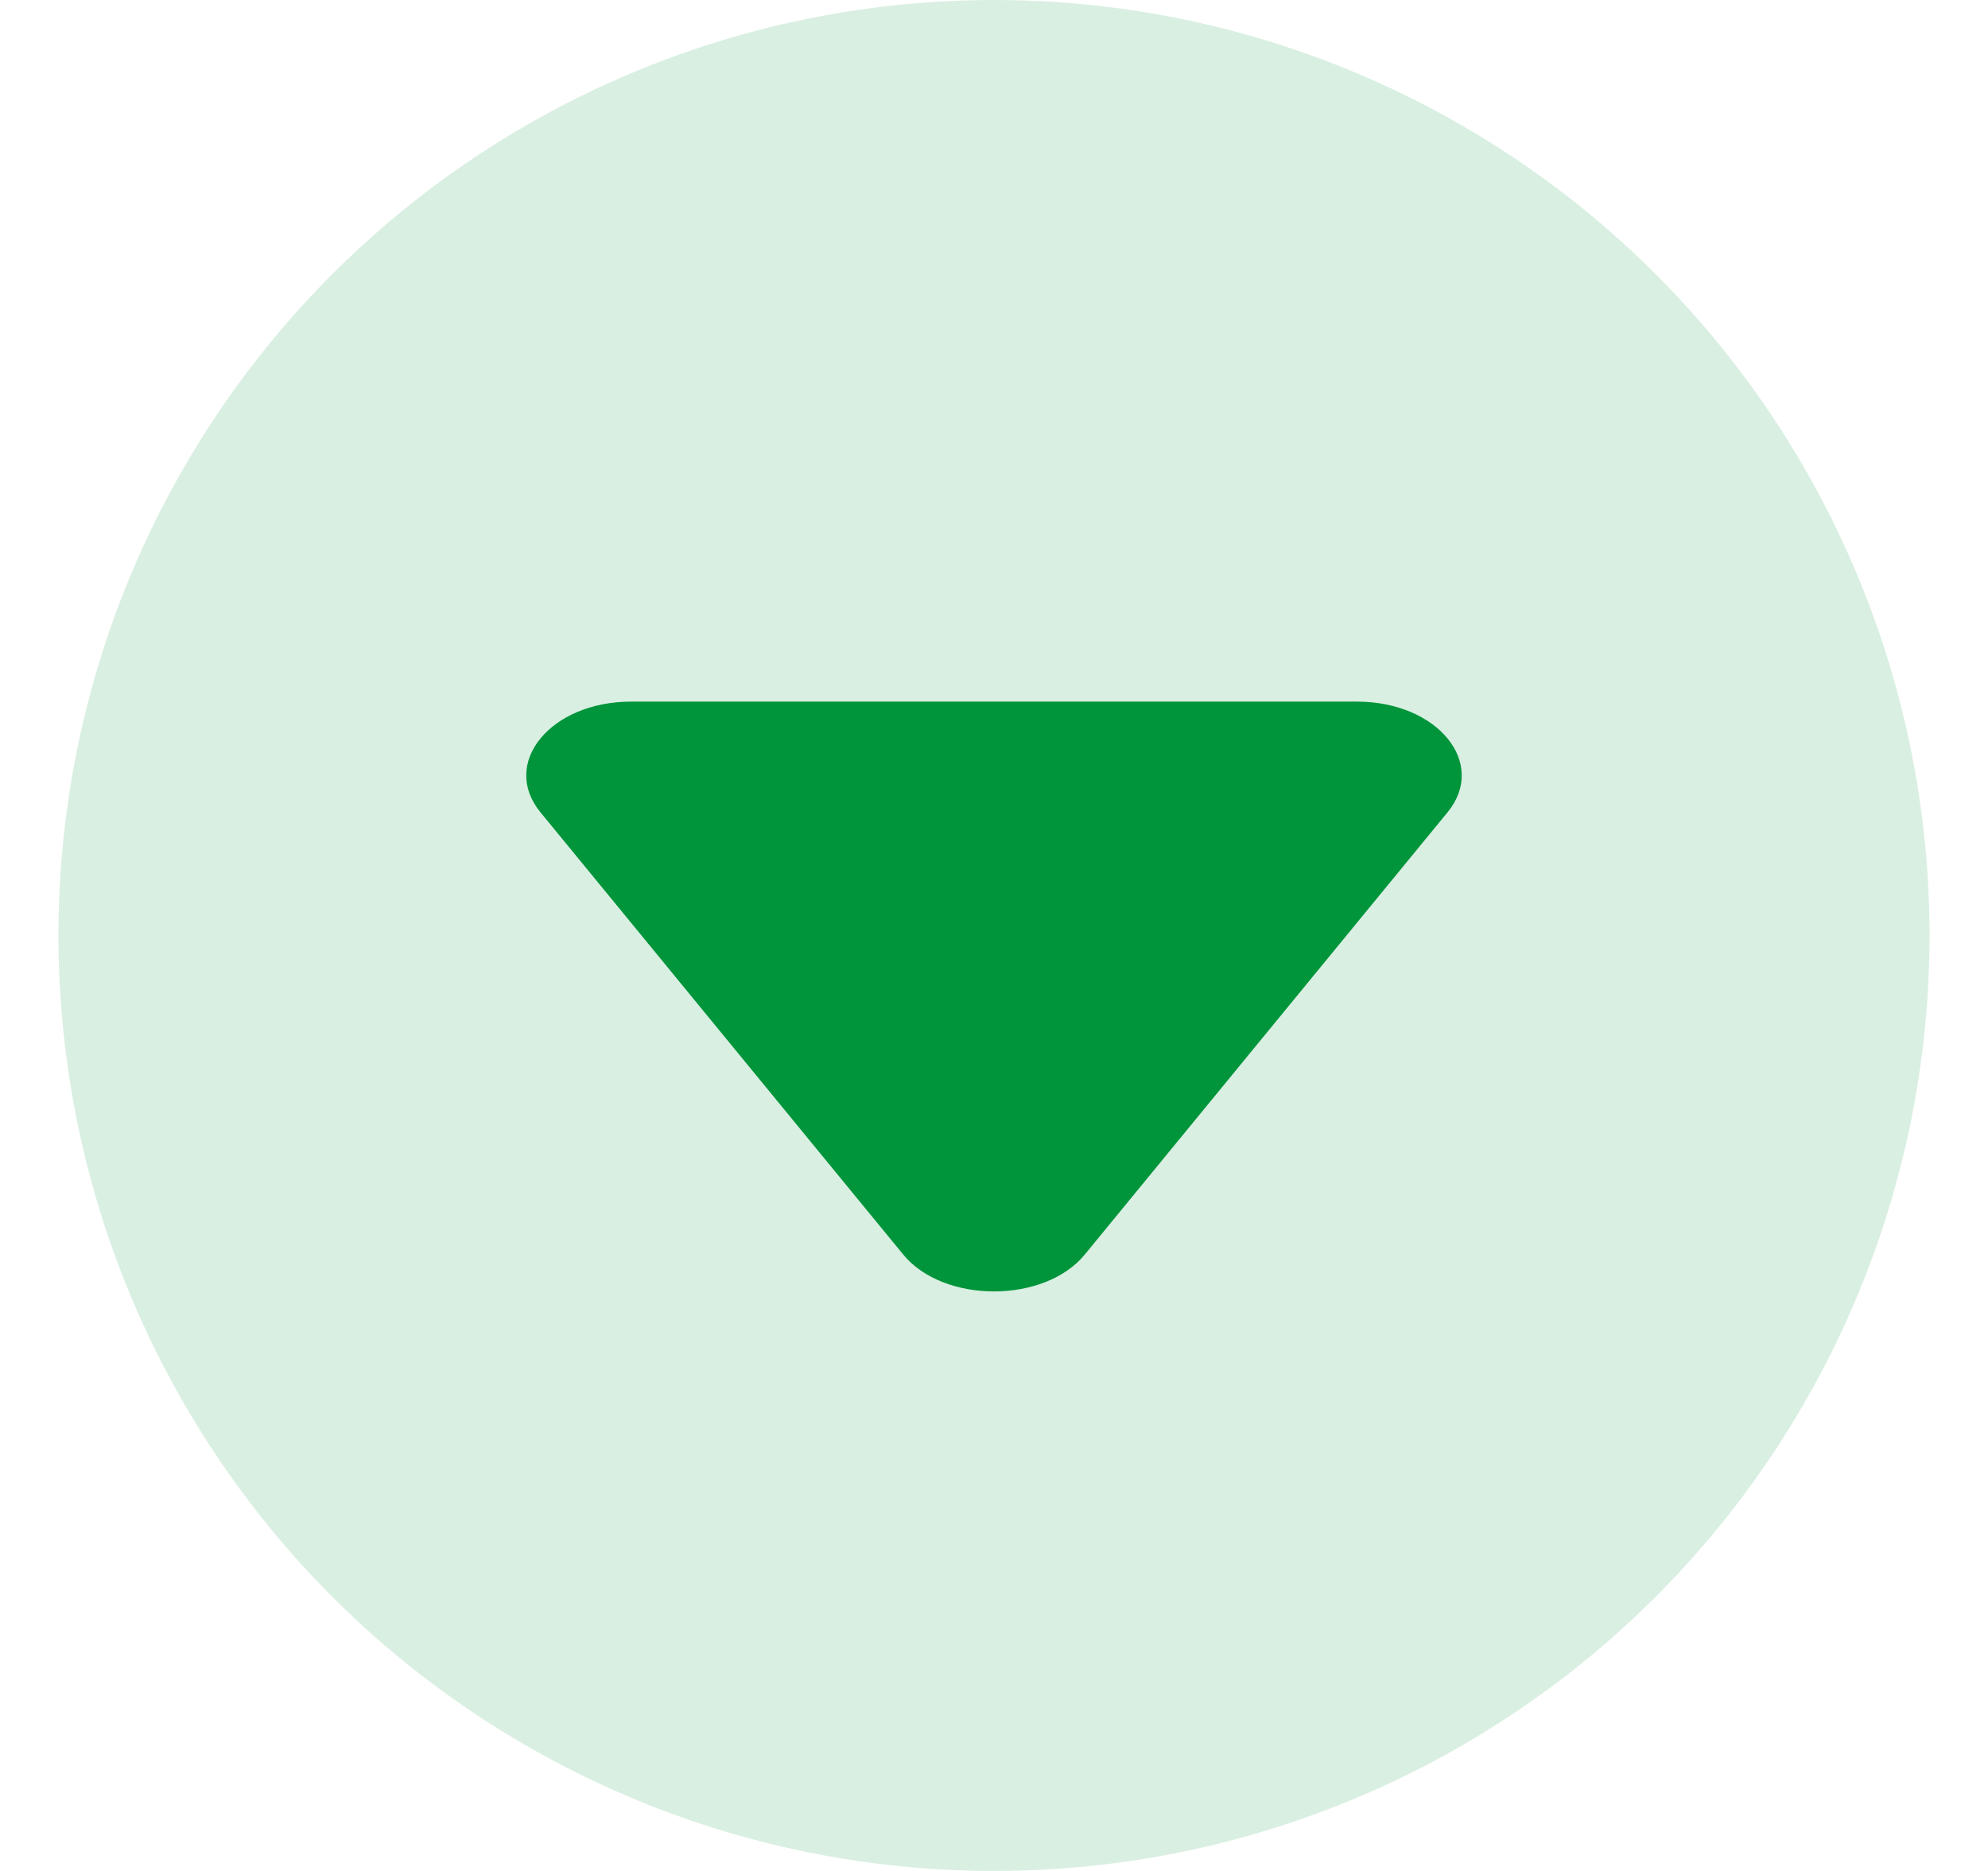 <svg width="17" height="16" viewBox="0 0 17 16" fill="none" xmlns="http://www.w3.org/2000/svg">
<g clip-path="url(#clip0)">
<circle cx="8.5" cy="8" r="8" fill="#D9EFE2"/>
<path d="M7.724 10.729C8.069 11.149 8.931 11.149 9.276 10.729L12.379 6.946C12.723 6.525 12.292 6 11.603 6L5.397 6C4.708 6 4.277 6.525 4.621 6.946L7.724 10.729Z" fill="#00953B"/>
</g>
<defs>
<clipPath id="clip0">
<rect width="16" height="16" fill="white" transform="translate(0.5)"/>
</clipPath>
</defs>
</svg>

